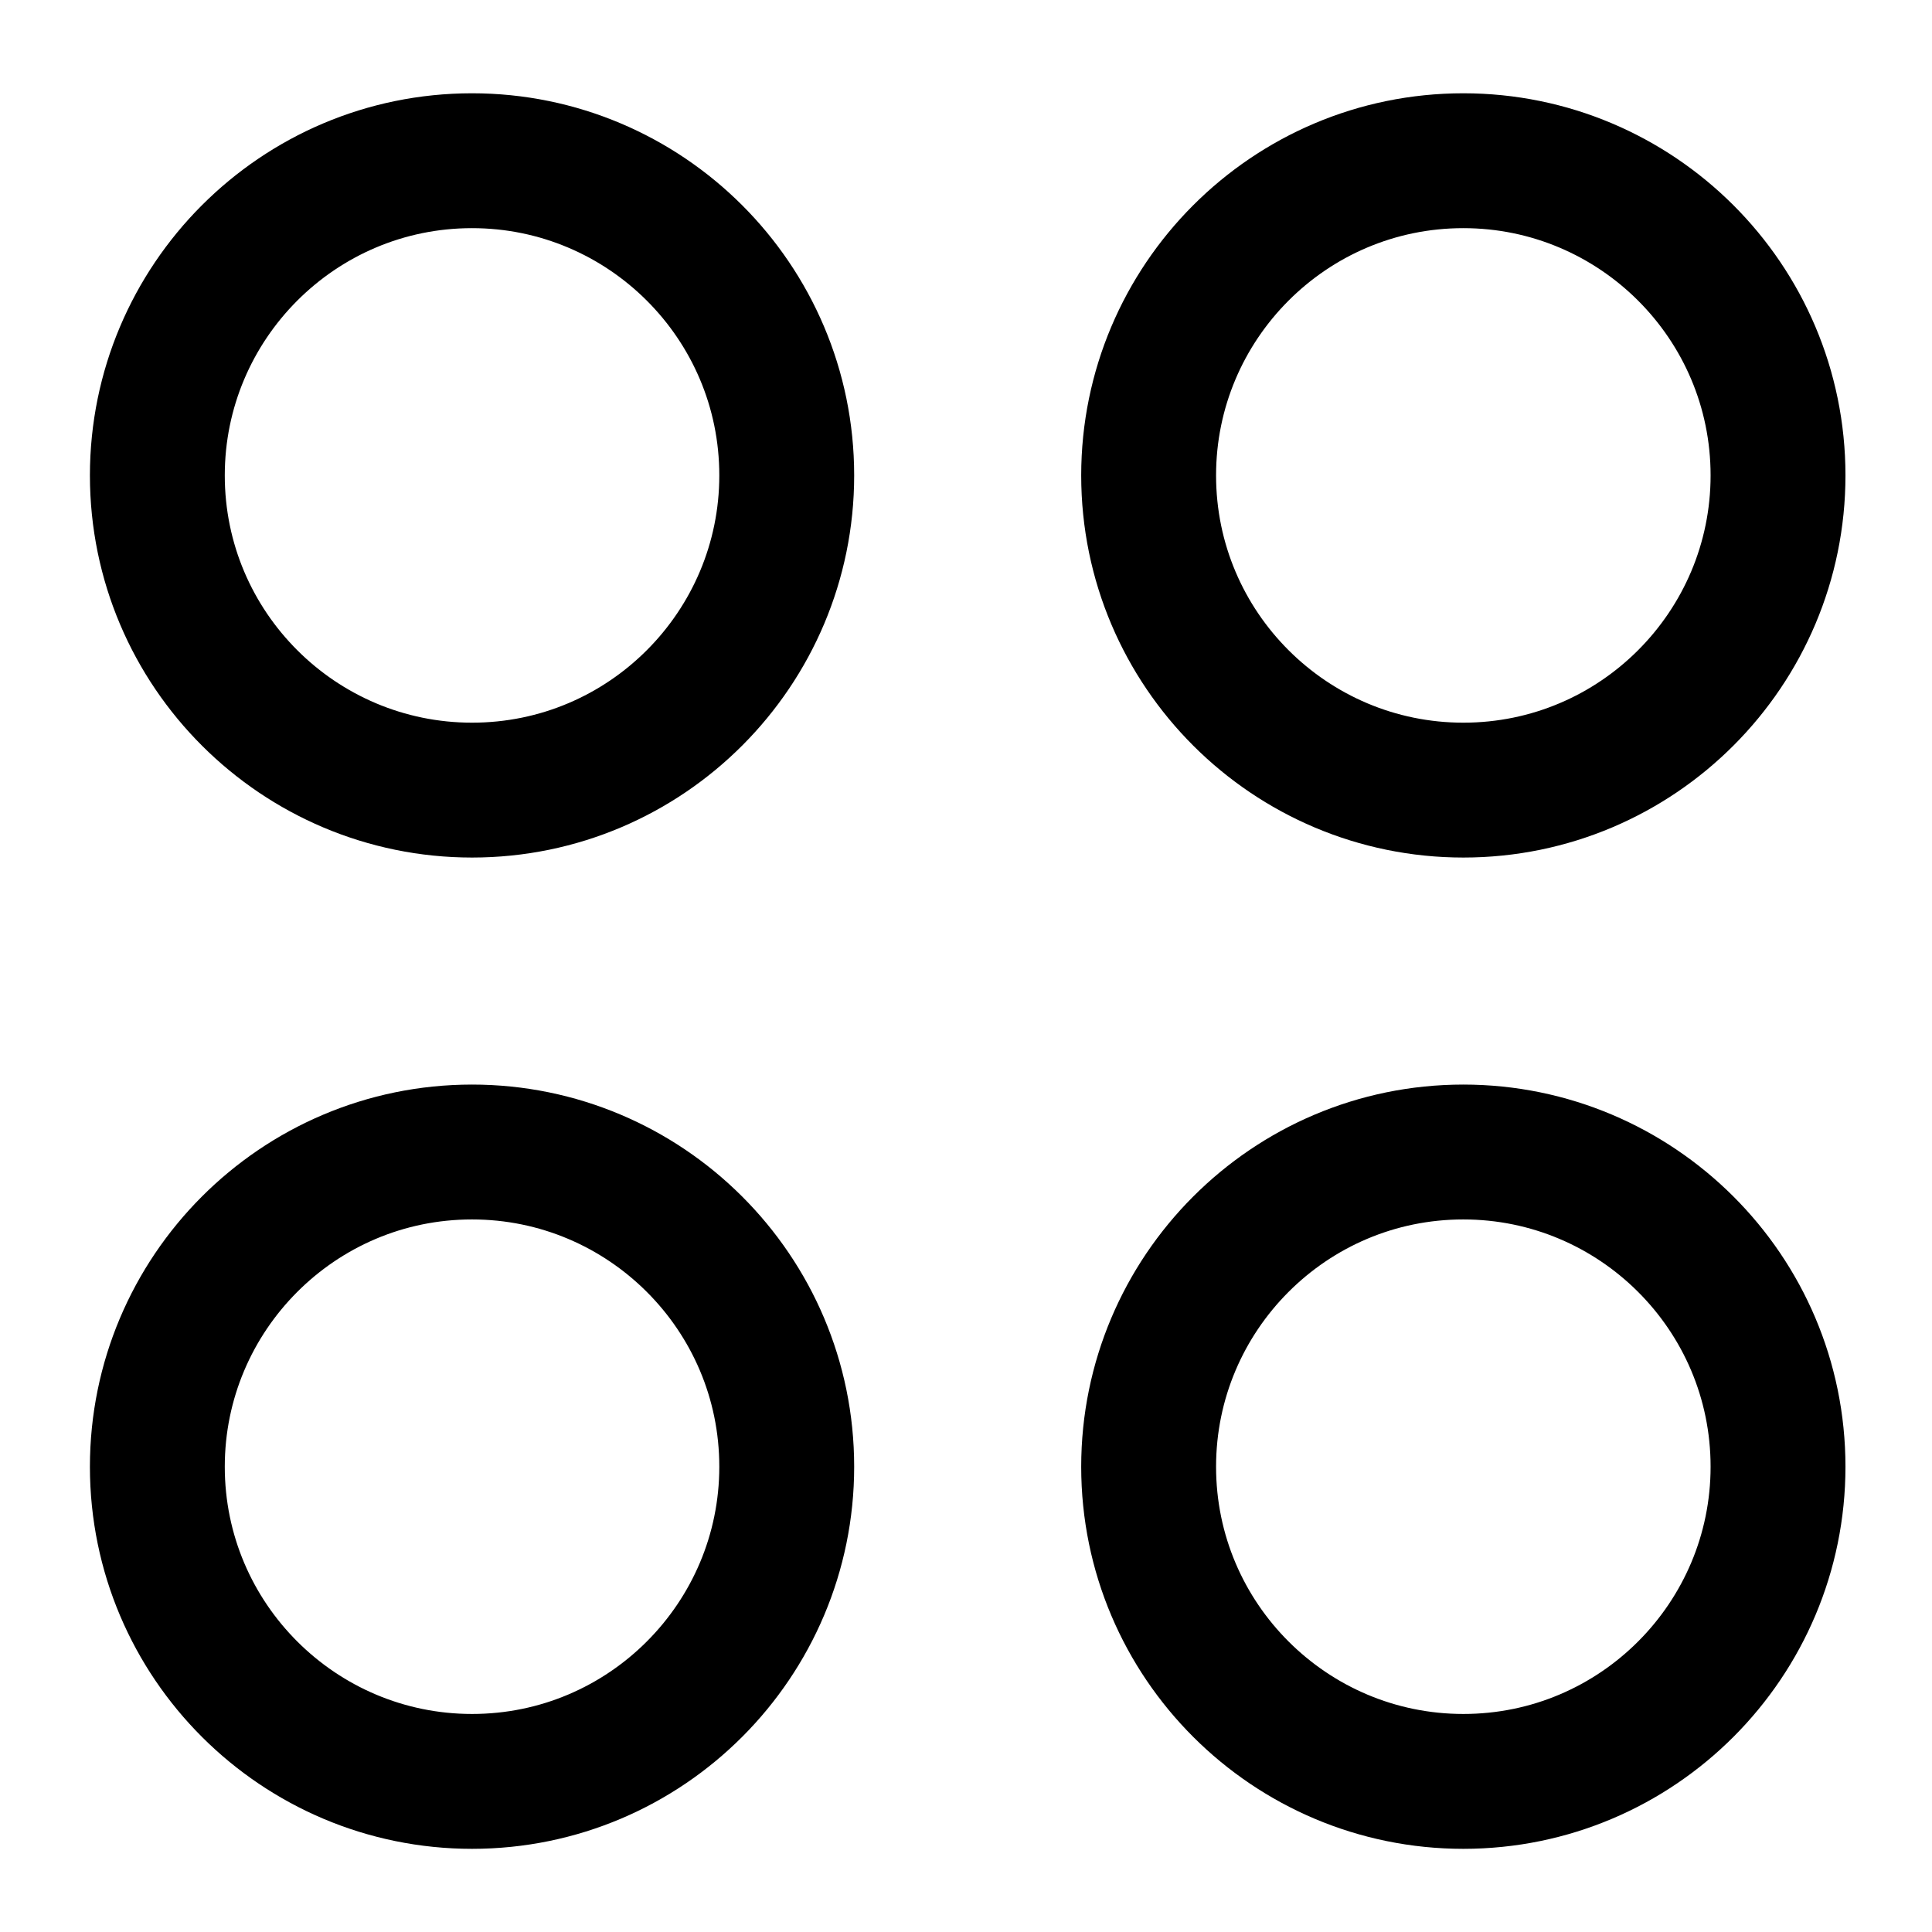 <?xml version="1.0" encoding="UTF-8" standalone="no"?>
<!-- Uploaded to: SVG Repo, www.svgrepo.com, Generator: SVG Repo Mixer Tools -->

<svg
   width="55"
   height="55"
   viewBox="-0.5 0 1.719 1.719"
   fill="none"
   version="1.1"
   id="svg4"
   sodipodi:docname="menu-circle.svg"
   inkscape:version="1.3.2 (091e20e, 2023-11-25, custom)"
   xmlns:inkscape="http://www.inkscape.org/namespaces/inkscape"
   xmlns:sodipodi="http://sodipodi.sourceforge.net/DTD/sodipodi-0.dtd"
   xmlns="http://www.w3.org/2000/svg"
   xmlns:svg="http://www.w3.org/2000/svg">
  <defs
     id="defs4" />
  <sodipodi:namedview
     id="namedview4"
     pagecolor="#ffffff"
     bordercolor="#000000"
     borderopacity="0.25"
     inkscape:showpageshadow="2"
     inkscape:pageopacity="0.0"
     inkscape:pagecheckerboard="0"
     inkscape:deskcolor="#d1d1d1"
     inkscape:zoom="7.01"
     inkscape:cx="32.239658"
     inkscape:cy="35.734665"
     inkscape:window-width="1920"
     inkscape:window-height="974"
     inkscape:window-x="-11"
     inkscape:window-y="-11"
     inkscape:window-maximized="1"
     inkscape:current-layer="svg4" />
  <path
     d="m -0.08,0.703 c 0.155,0 0.28,-0.126 0.28,-0.28 0,-0.155 -0.126,-0.28 -0.28,-0.28 -0.155,0 -0.28,0.126 -0.28,0.28 0,0.155 0.126,0.28 0.28,0.28 z"
     stroke="#000000"
     stroke-width="0.12"
     stroke-linecap="round"
     stroke-linejoin="round"
     id="path1" />
  <path
     d="m 0.802,0.703 c 0.155,0 0.28,-0.126 0.28,-0.28 0,-0.155 -0.126,-0.28 -0.28,-0.28 -0.155,0 -0.28,0.126 -0.28,0.28 0,0.155 0.126,0.28 0.28,0.28 z"
     stroke="#000000"
     stroke-width="0.12"
     stroke-linecap="round"
     stroke-linejoin="round"
     id="path2" />
  <path
     d="m -0.08,1.585 c 0.155,0 0.28,-0.126 0.28,-0.28 0,-0.155 -0.126,-0.28 -0.28,-0.28 -0.155,0 -0.28,0.126 -0.28,0.28 0,0.155 0.126,0.28 0.28,0.28 z"
     stroke="#000000"
     stroke-width="0.12"
     stroke-linecap="round"
     stroke-linejoin="round"
     id="path3" />
  <path
     d="m 0.802,1.585 c 0.155,0 0.28,-0.126 0.28,-0.28 0,-0.155 -0.126,-0.28 -0.28,-0.28 -0.155,0 -0.28,0.126 -0.28,0.28 0,0.155 0.126,0.28 0.28,0.28 z"
     stroke="#000000"
     stroke-width="0.12"
     stroke-linecap="round"
     stroke-linejoin="round"
     id="path4" />
</svg>
